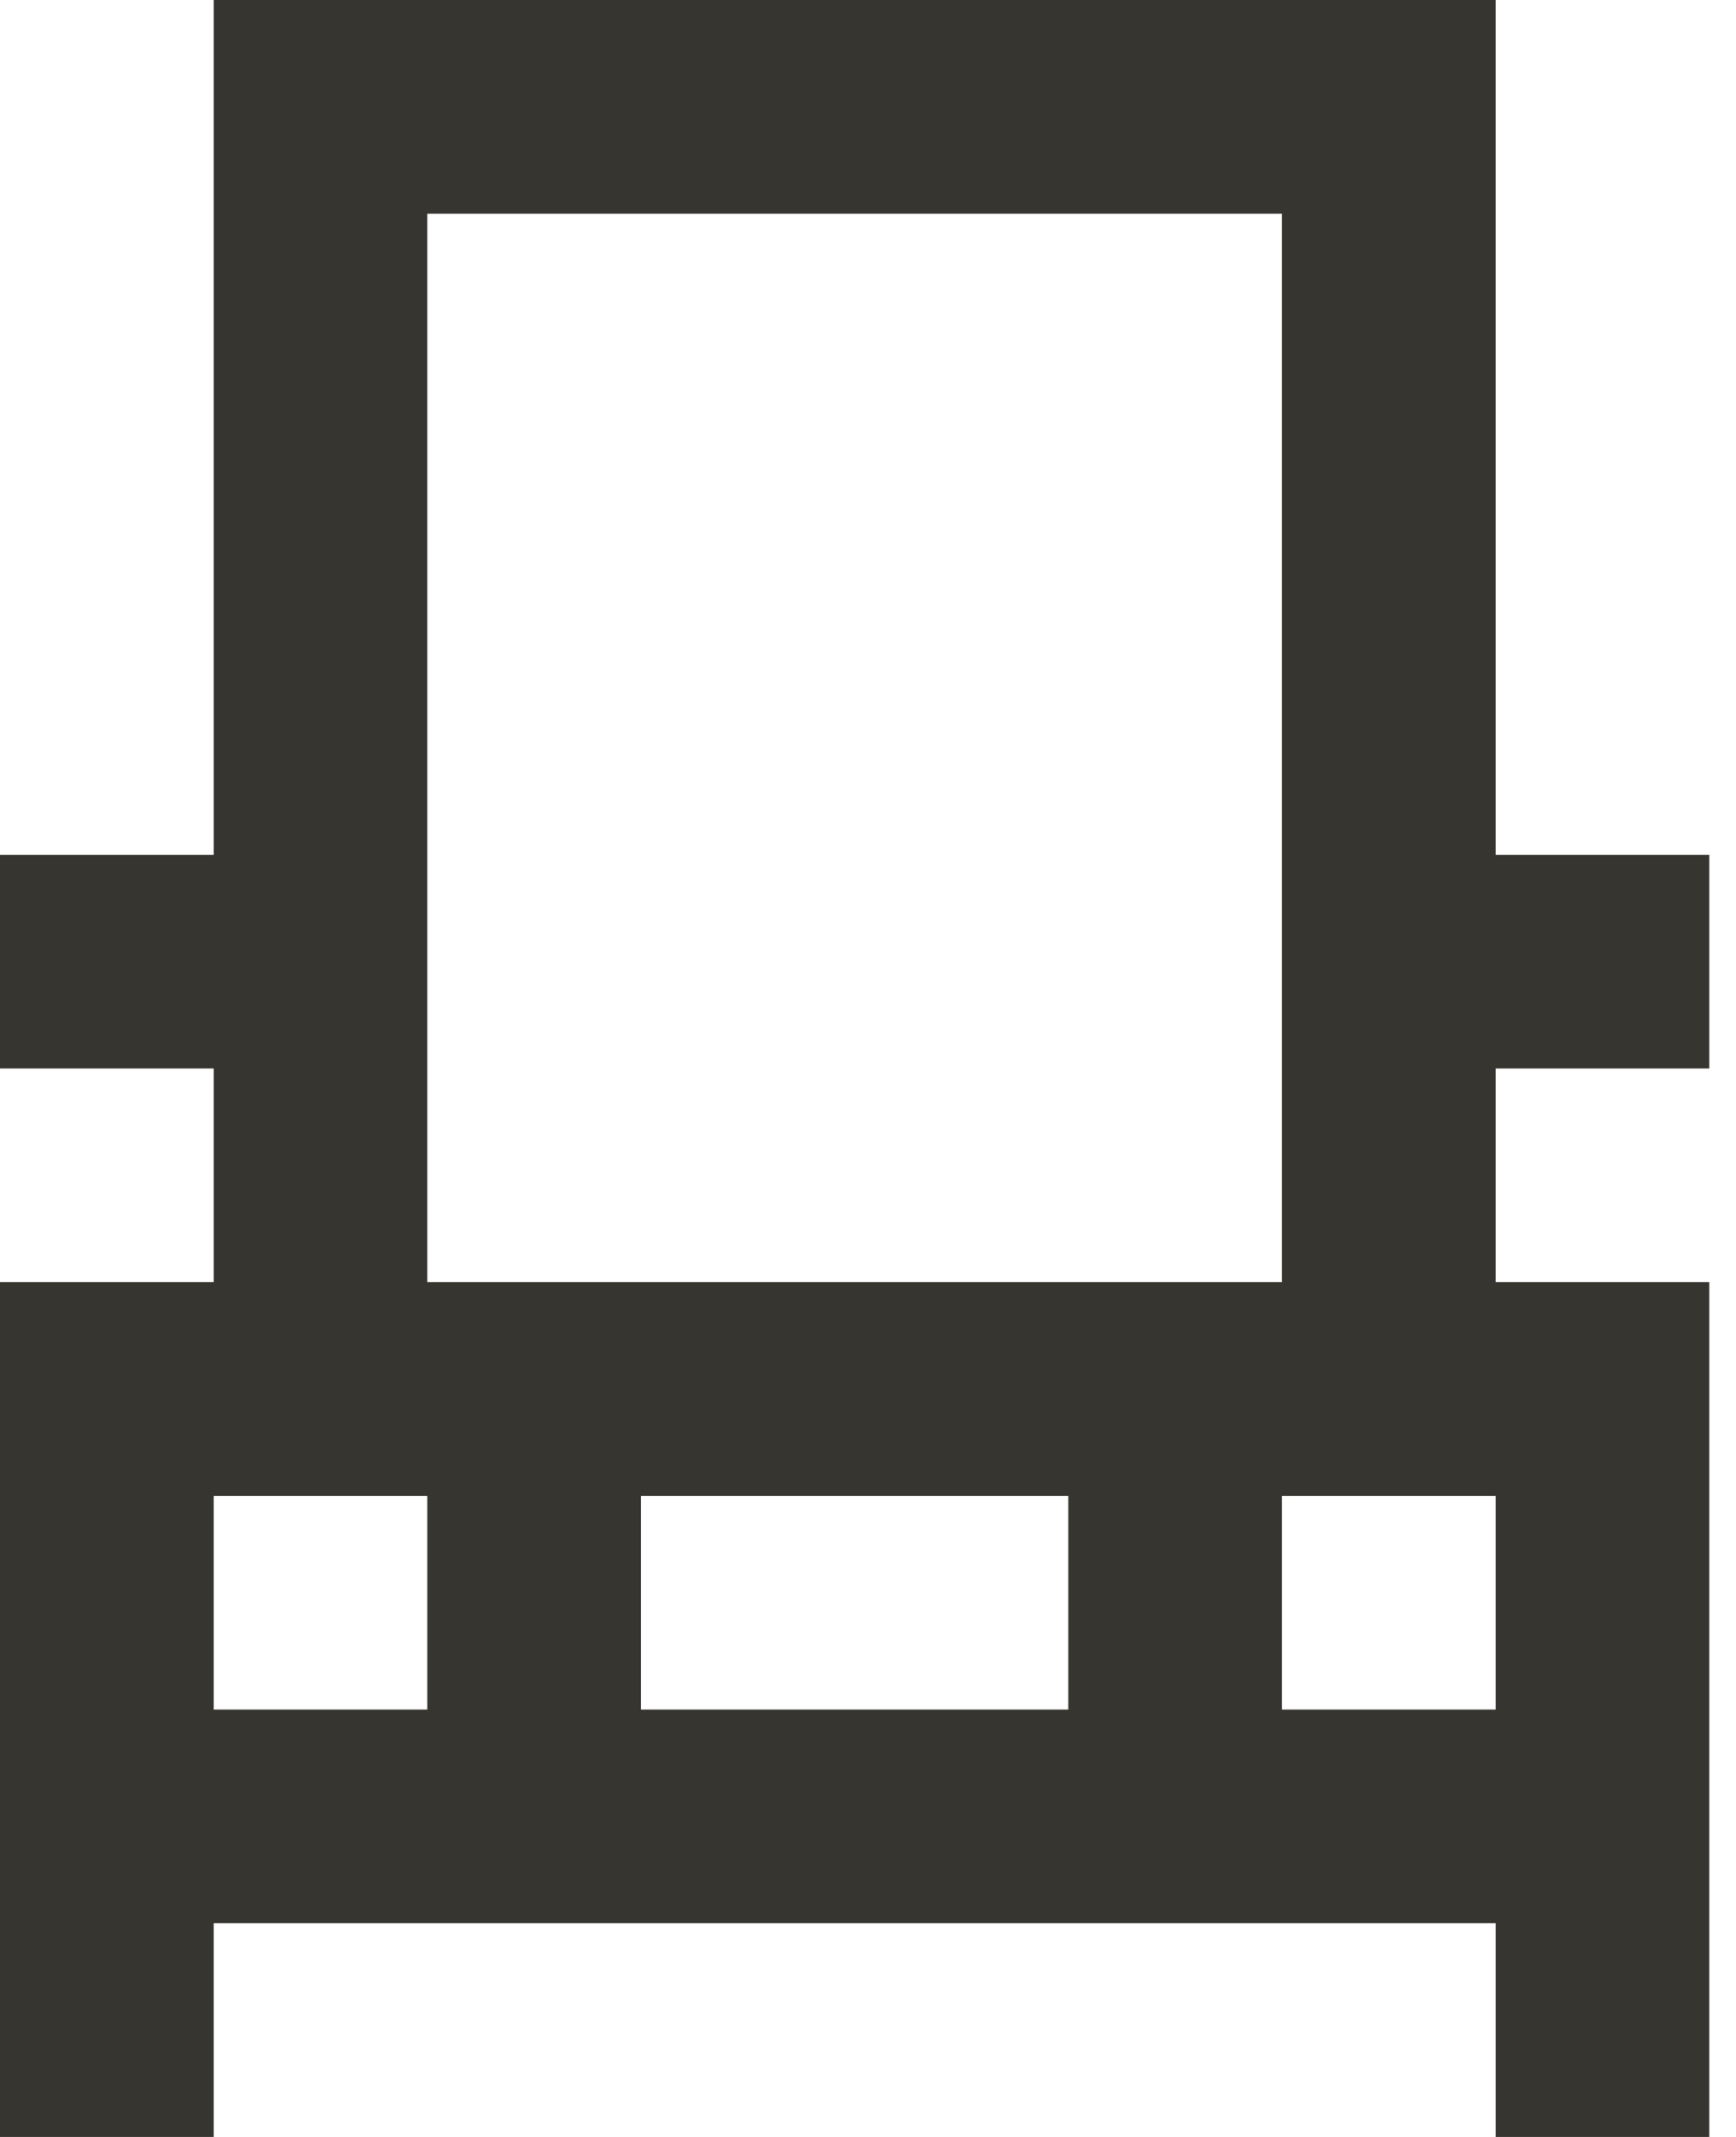 <!-- Generated by IcoMoon.io -->
<svg version="1.1" xmlns="http://www.w3.org/2000/svg" width="26" height="32" viewBox="0 0 26 32">
<title>as-simple_car-</title>
<path fill="#37352f" d="M19.2 19.2h-12.8v-16h12.8v16zM19.2 25.6v-3.2h3.2v3.2h-3.2zM9.6 25.6v-3.2h6.4v3.2h-6.4zM3.2 25.6v-3.2h3.2v3.2h-3.2zM25.6 16v-3.2h-3.2v-12.8h-19.2v12.8h-3.2v3.2h3.2v3.2h-3.2v12.8h3.2v-3.2h19.2v3.2h3.2v-12.8h-3.2v-3.2h3.2z"></path>
</svg>
